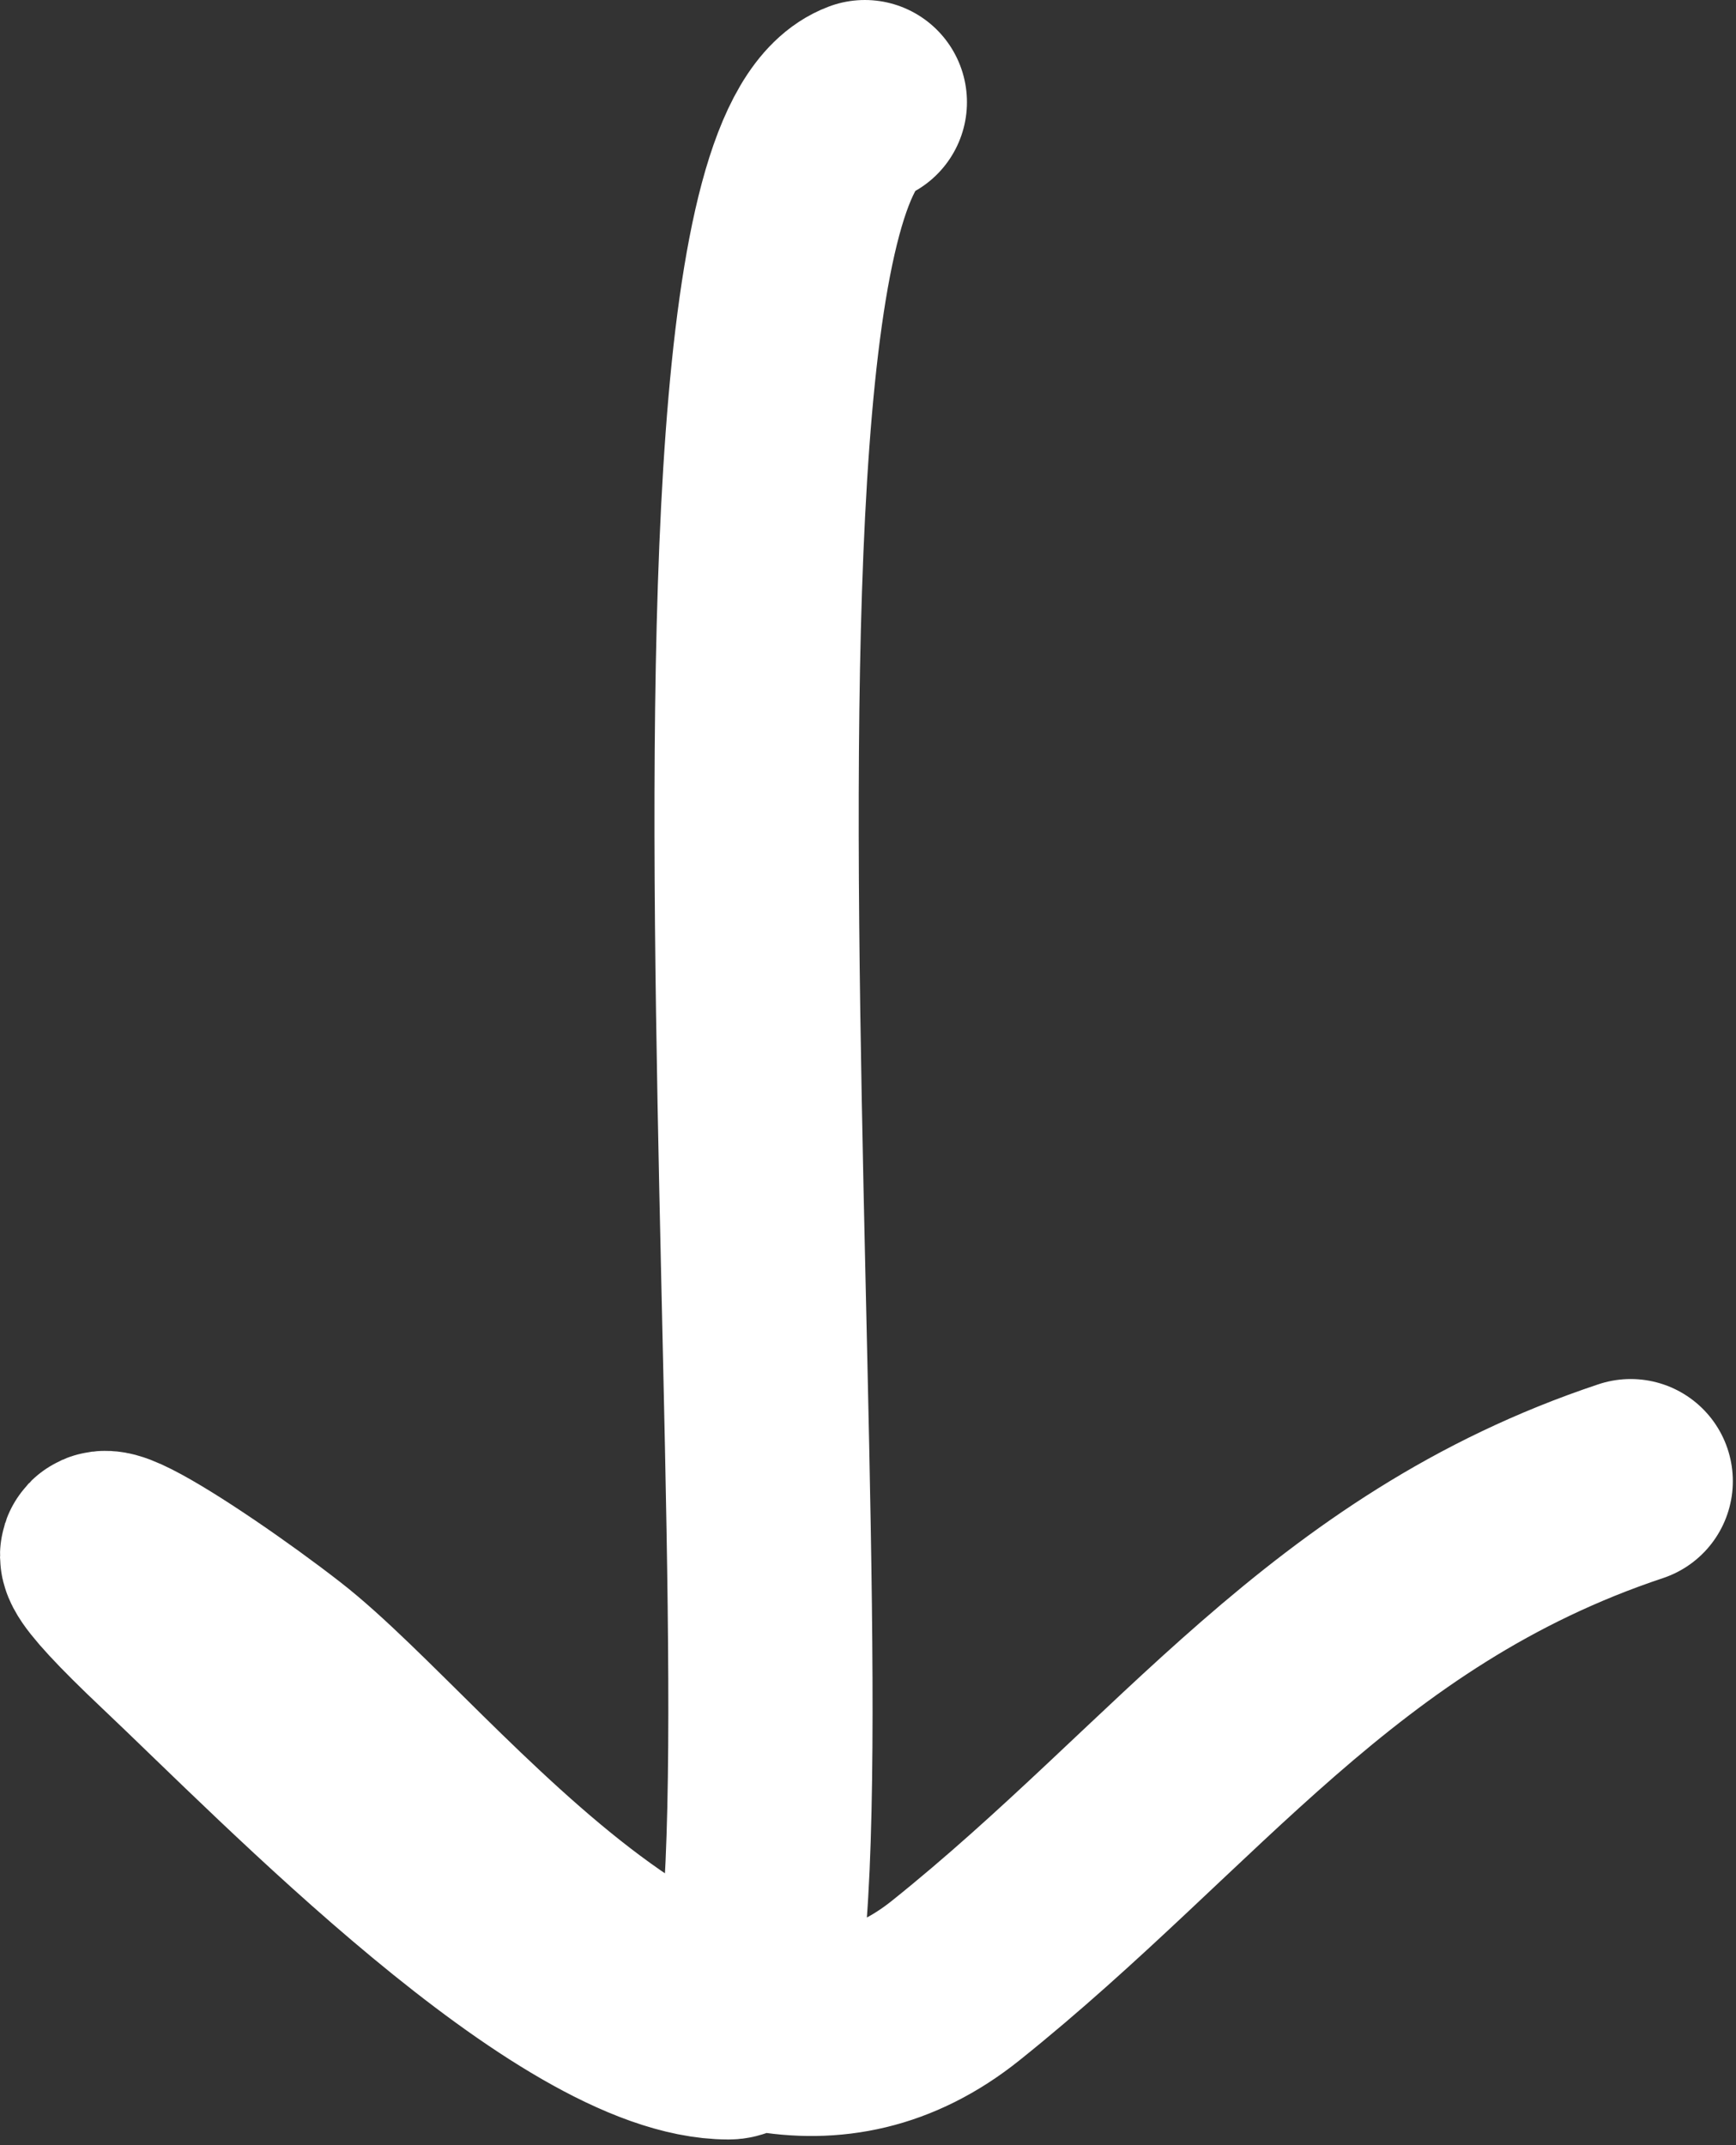 <svg width="34" height="42" viewBox="0 0 34 42" fill="none" xmlns="http://www.w3.org/2000/svg">
<rect x="0" y="0" width="34" height="42" fill="#333333" stroke="none"/>
<path d="M16.938 2C12.612 3.622 16.659 39.889 14.271 39.889C11.201 39.889 5.769 34.254 3.382 32C0.035 28.838 3.586 31.115 5.438 32.556C8.303 34.784 13.917 42.617 18.716 38.778C23.257 35.145 26.102 30.945 31.938 29" stroke="white" stroke-width="4" stroke-linecap="round"/>
</svg>
